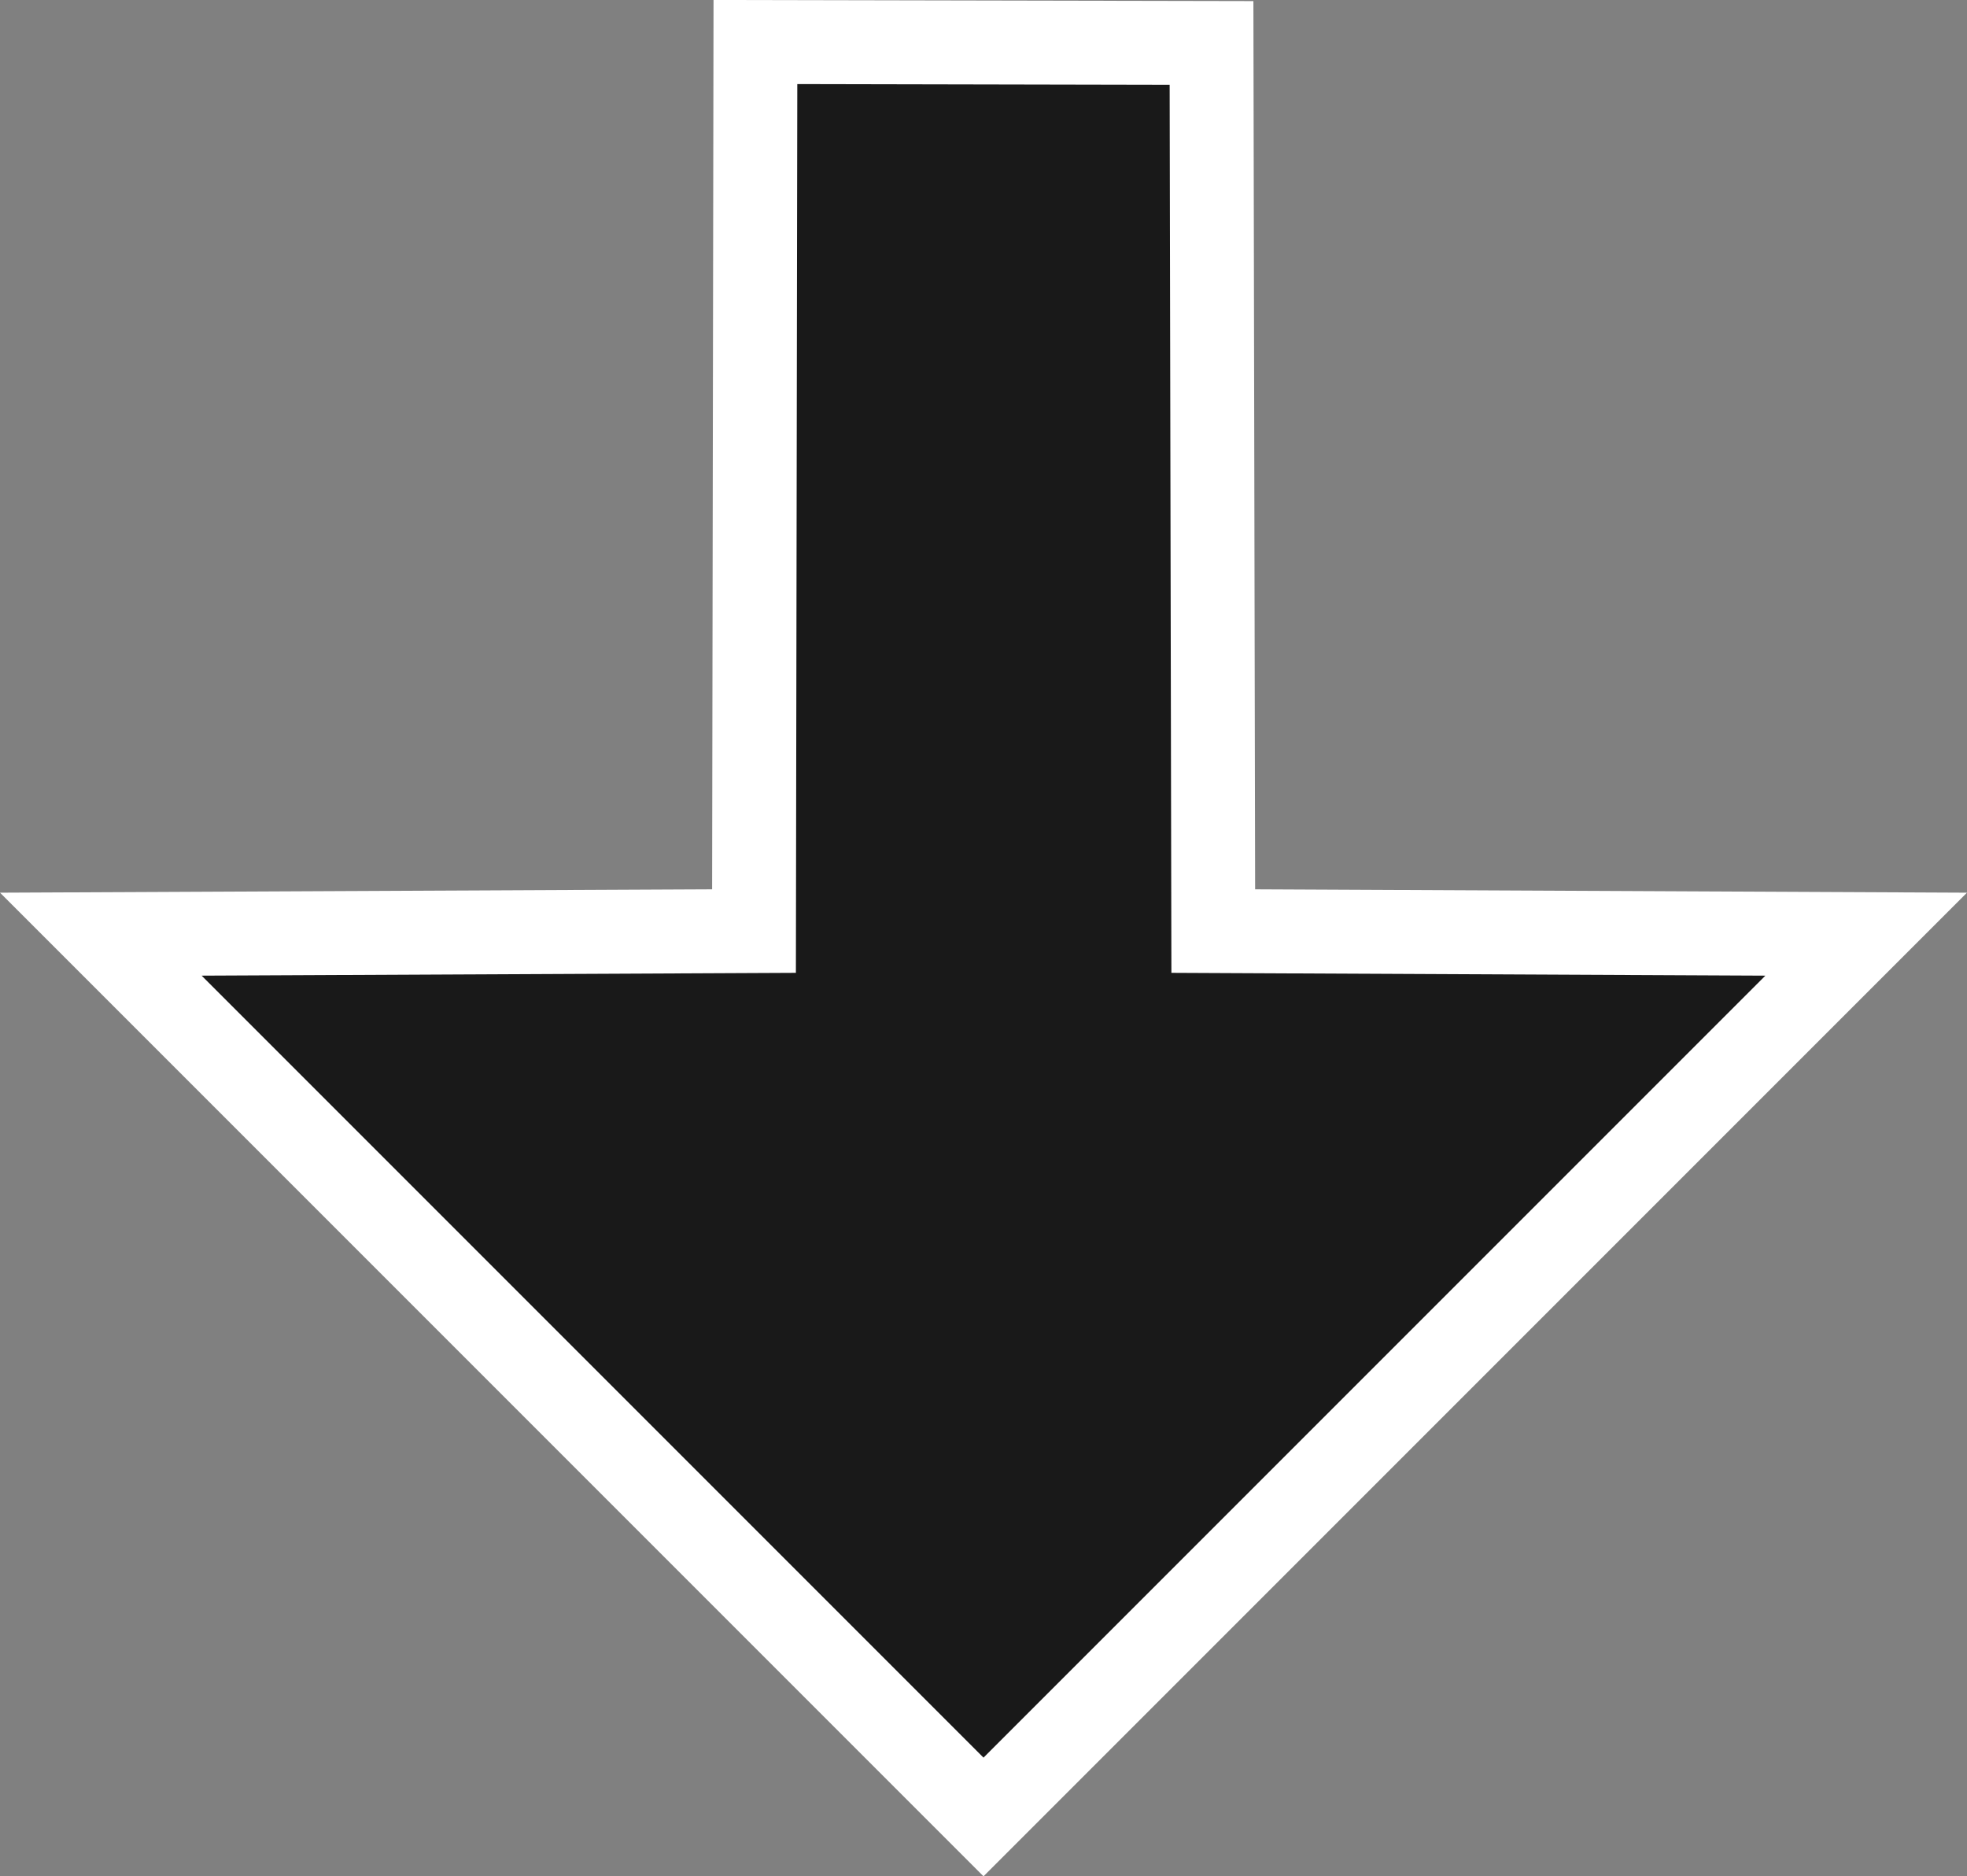 <svg version="1.1" xmlns="http://www.w3.org/2000/svg" xmlns:xlink="http://www.w3.org/1999/xlink" width="29.304" height="27.949" viewBox="0,0,29.304,27.949"><rect x="0" y="0" width="29.304" height="27.949" fill="#808080" stroke="none"/><g transform="translate(-225.348,-166.147)"><g data-paper-data="{&quot;isPaintingLayer&quot;:true}" fill-opacity="0.804" fill="#000000" fill-rule="nonzero" stroke="#ffffff" stroke-width="1.25" stroke-linecap="butt" stroke-linejoin="miter" stroke-miterlimit="10" stroke-dasharray="" stroke-dashoffset="0" style="mix-blend-mode: normal"><path d="M243.397,166.787l0.026,13.229l9.727,0.046l-13.15,13.15l-13.15,-13.15l9.731,-0.046l0.021,-13.243z" data-paper-data="{&quot;origPos&quot;:null,&quot;index&quot;:null}"/></g></g></svg>
